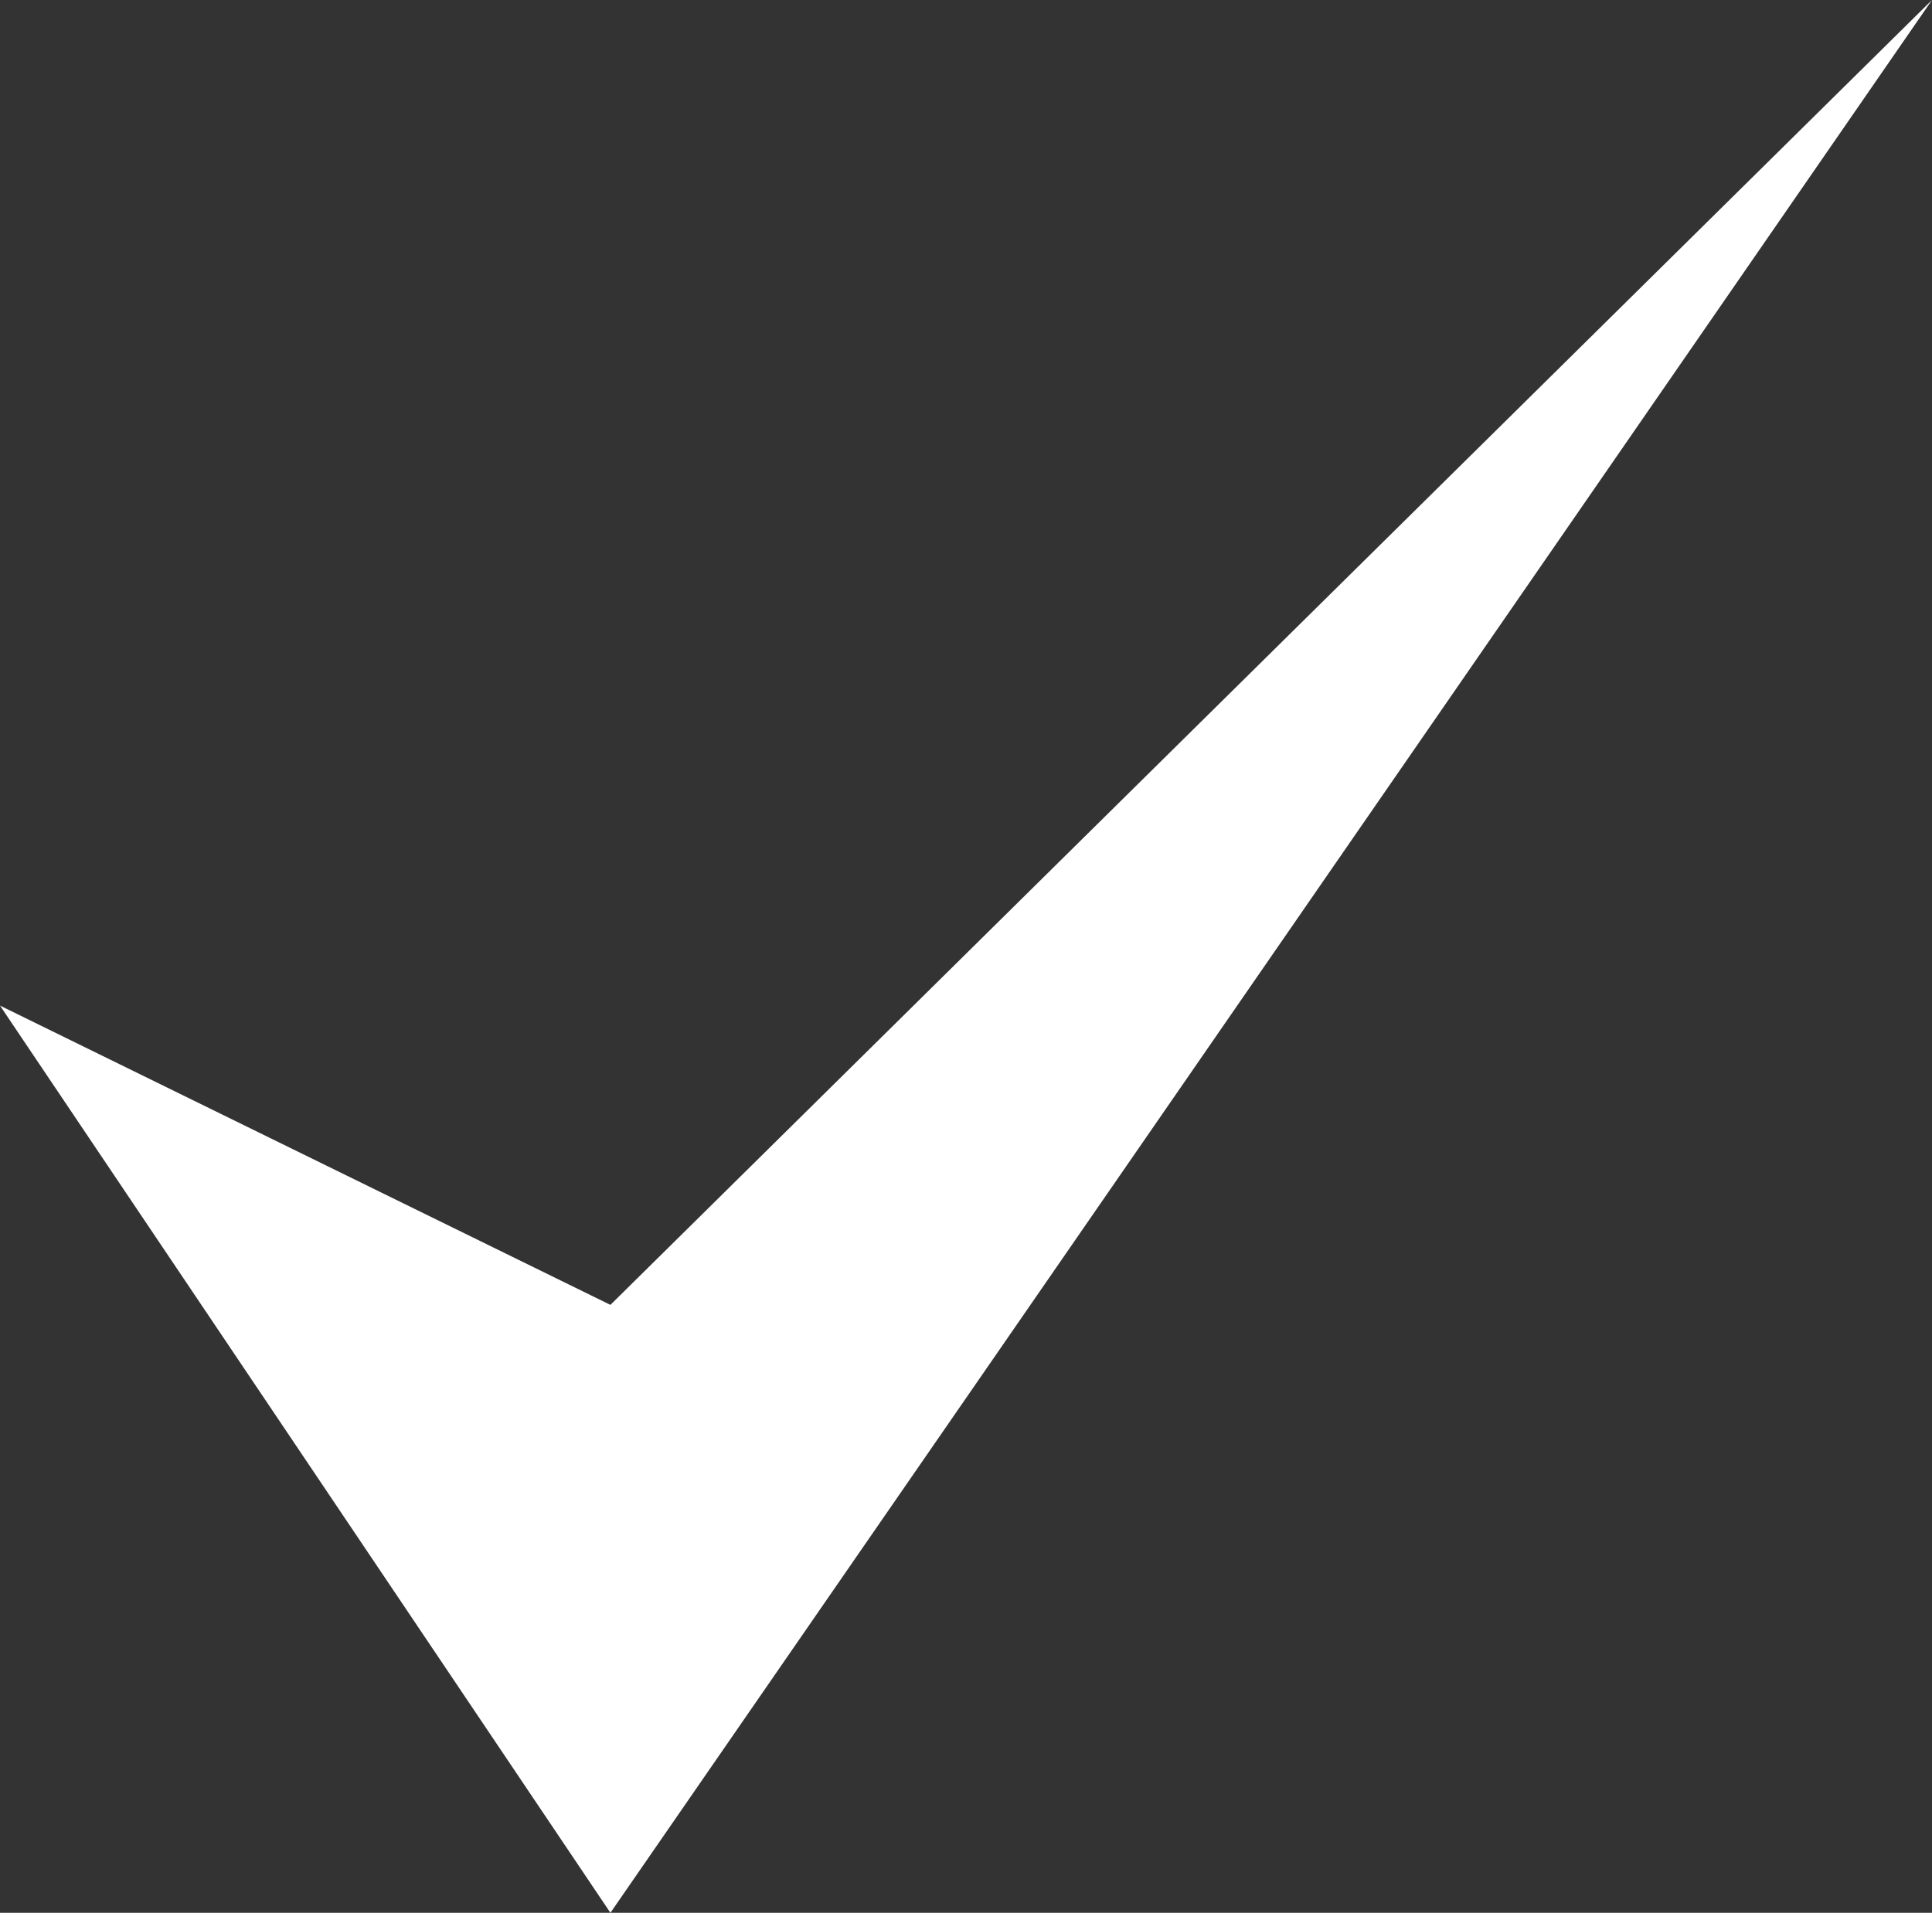 <svg xmlns="http://www.w3.org/2000/svg" viewBox="0 0 32.98 32.66"><rect x="0" y="0" width="32.98" height="32.66" fill="#333333" stroke="none"/><title>Asset 2</title><g id="Layer_2" data-name="Layer 2"><g id="Layer_1-2" data-name="Layer 1"><polygon points="0 17.17 10.42 22.28 32.98 0 10.42 32.66 0 17.17" fill="#fff"/></g></g></svg>